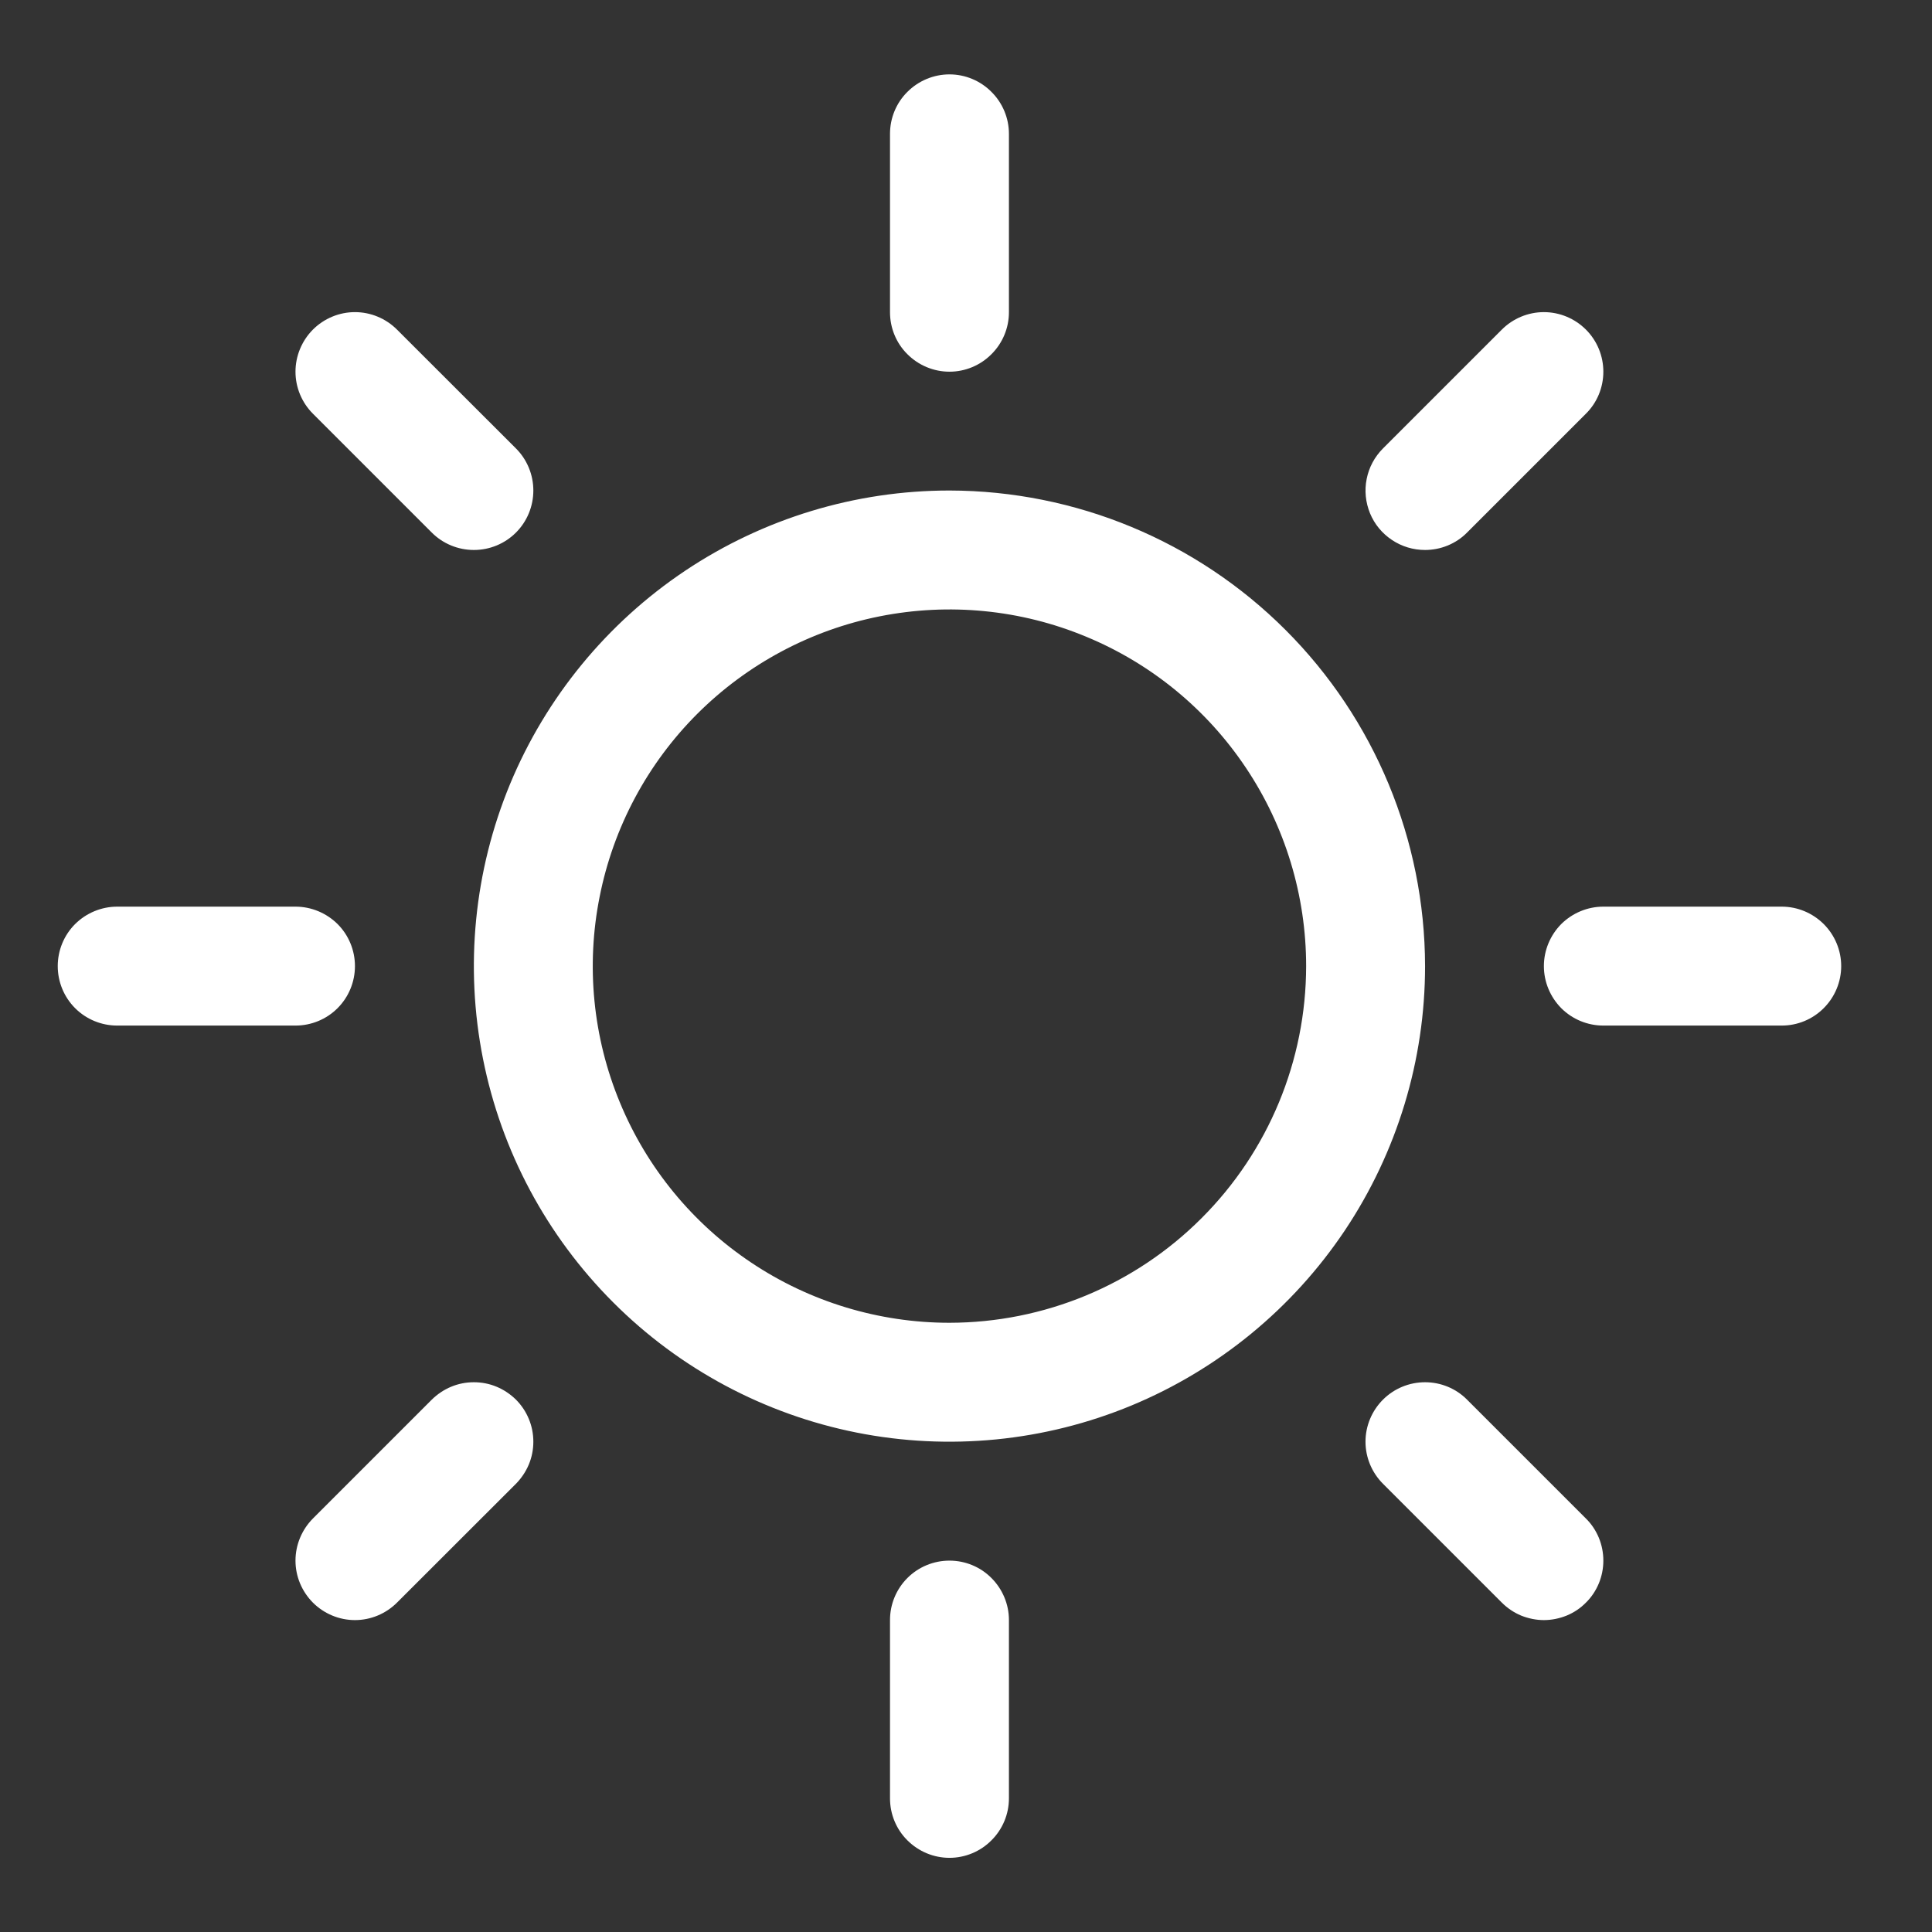 <svg width="18" height="18" viewBox="0 0 18 18" fill="none" xmlns="http://www.w3.org/2000/svg">
<rect x="0" y="0" width="18" height="18" fill="#333333" stroke="none"/>
<path d="M8.292 2.909V1.247C8.292 1.1 8.35 0.959 8.454 0.856C8.558 0.752 8.699 0.693 8.846 0.693C8.993 0.693 9.134 0.752 9.237 0.856C9.341 0.959 9.4 1.1 9.4 1.247V2.909C9.4 3.056 9.341 3.197 9.237 3.3C9.134 3.404 8.993 3.463 8.846 3.463C8.699 3.463 8.558 3.404 8.454 3.3C8.35 3.197 8.292 3.056 8.292 2.909ZM13.277 9.001C13.277 9.877 13.017 10.734 12.53 11.463C12.043 12.191 11.351 12.759 10.541 13.095C9.732 13.43 8.841 13.518 7.981 13.347C7.122 13.176 6.332 12.754 5.713 12.134C5.093 11.514 4.671 10.725 4.5 9.865C4.329 9.006 4.417 8.115 4.752 7.305C5.088 6.496 5.656 5.804 6.384 5.317C7.113 4.83 7.969 4.57 8.846 4.57C10.021 4.572 11.147 5.039 11.977 5.869C12.808 6.7 13.275 7.826 13.277 9.001ZM12.169 9.001C12.169 8.344 11.974 7.701 11.609 7.155C11.244 6.608 10.725 6.182 10.117 5.931C9.51 5.679 8.842 5.614 8.197 5.742C7.553 5.87 6.961 6.187 6.496 6.651C6.031 7.116 5.715 7.708 5.587 8.353C5.458 8.997 5.524 9.666 5.776 10.273C6.027 10.88 6.453 11.399 7 11.764C7.546 12.129 8.189 12.324 8.846 12.324C9.727 12.323 10.572 11.973 11.194 11.35C11.818 10.727 12.168 9.882 12.169 9.001ZM4.023 4.962C4.127 5.066 4.268 5.124 4.415 5.124C4.562 5.124 4.703 5.066 4.807 4.962C4.911 4.858 4.969 4.717 4.969 4.57C4.969 4.423 4.911 4.282 4.807 4.178L3.699 3.071C3.595 2.967 3.454 2.908 3.307 2.908C3.16 2.908 3.019 2.967 2.915 3.071C2.812 3.175 2.753 3.316 2.753 3.463C2.753 3.61 2.812 3.751 2.915 3.854L4.023 4.962ZM4.023 13.04L2.915 14.148C2.812 14.252 2.753 14.393 2.753 14.54C2.753 14.687 2.812 14.827 2.915 14.931C3.019 15.035 3.16 15.094 3.307 15.094C3.454 15.094 3.595 15.035 3.699 14.931L4.807 13.824C4.858 13.772 4.899 13.711 4.927 13.644C4.955 13.577 4.969 13.505 4.969 13.432C4.969 13.359 4.955 13.287 4.927 13.22C4.899 13.152 4.858 13.091 4.807 13.04C4.755 12.989 4.694 12.948 4.627 12.92C4.56 12.892 4.488 12.878 4.415 12.878C4.342 12.878 4.27 12.892 4.203 12.92C4.136 12.948 4.075 12.989 4.023 13.04ZM13.277 5.124C13.349 5.124 13.421 5.11 13.489 5.082C13.556 5.054 13.617 5.014 13.668 4.962L14.776 3.854C14.88 3.751 14.938 3.61 14.938 3.463C14.938 3.316 14.88 3.175 14.776 3.071C14.672 2.967 14.531 2.908 14.384 2.908C14.237 2.908 14.096 2.967 13.992 3.071L12.885 4.178C12.807 4.256 12.754 4.355 12.733 4.462C12.711 4.57 12.723 4.681 12.764 4.782C12.806 4.884 12.877 4.97 12.969 5.031C13.06 5.092 13.167 5.124 13.277 5.124ZM13.668 13.04C13.565 12.936 13.424 12.878 13.277 12.878C13.13 12.878 12.989 12.936 12.885 13.04C12.781 13.144 12.722 13.285 12.722 13.432C12.722 13.579 12.781 13.72 12.885 13.824L13.992 14.931C14.044 14.983 14.105 15.024 14.172 15.052C14.239 15.079 14.312 15.094 14.384 15.094C14.457 15.094 14.529 15.079 14.596 15.052C14.664 15.024 14.725 14.983 14.776 14.931C14.828 14.88 14.868 14.819 14.896 14.752C14.924 14.684 14.938 14.612 14.938 14.54C14.938 14.467 14.924 14.395 14.896 14.327C14.868 14.26 14.828 14.199 14.776 14.148L13.668 13.04ZM3.307 9.001C3.307 8.854 3.249 8.713 3.145 8.609C3.041 8.506 2.9 8.447 2.753 8.447H1.092C0.945 8.447 0.804 8.506 0.7 8.609C0.596 8.713 0.538 8.854 0.538 9.001C0.538 9.148 0.596 9.289 0.7 9.393C0.804 9.497 0.945 9.555 1.092 9.555H2.753C2.9 9.555 3.041 9.497 3.145 9.393C3.249 9.289 3.307 9.148 3.307 9.001ZM8.846 14.54C8.699 14.54 8.558 14.598 8.454 14.702C8.35 14.806 8.292 14.947 8.292 15.093V16.755C8.292 16.902 8.35 17.043 8.454 17.146C8.558 17.25 8.699 17.309 8.846 17.309C8.993 17.309 9.134 17.25 9.237 17.146C9.341 17.043 9.4 16.902 9.4 16.755V15.093C9.4 14.947 9.341 14.806 9.237 14.702C9.134 14.598 8.993 14.54 8.846 14.54ZM16.6 8.447H14.938C14.791 8.447 14.65 8.506 14.546 8.609C14.443 8.713 14.384 8.854 14.384 9.001C14.384 9.148 14.443 9.289 14.546 9.393C14.65 9.497 14.791 9.555 14.938 9.555H16.6C16.747 9.555 16.887 9.497 16.991 9.393C17.095 9.289 17.154 9.148 17.154 9.001C17.154 8.854 17.095 8.713 16.991 8.609C16.887 8.506 16.747 8.447 16.6 8.447Z" fill="white"/>
</svg>
